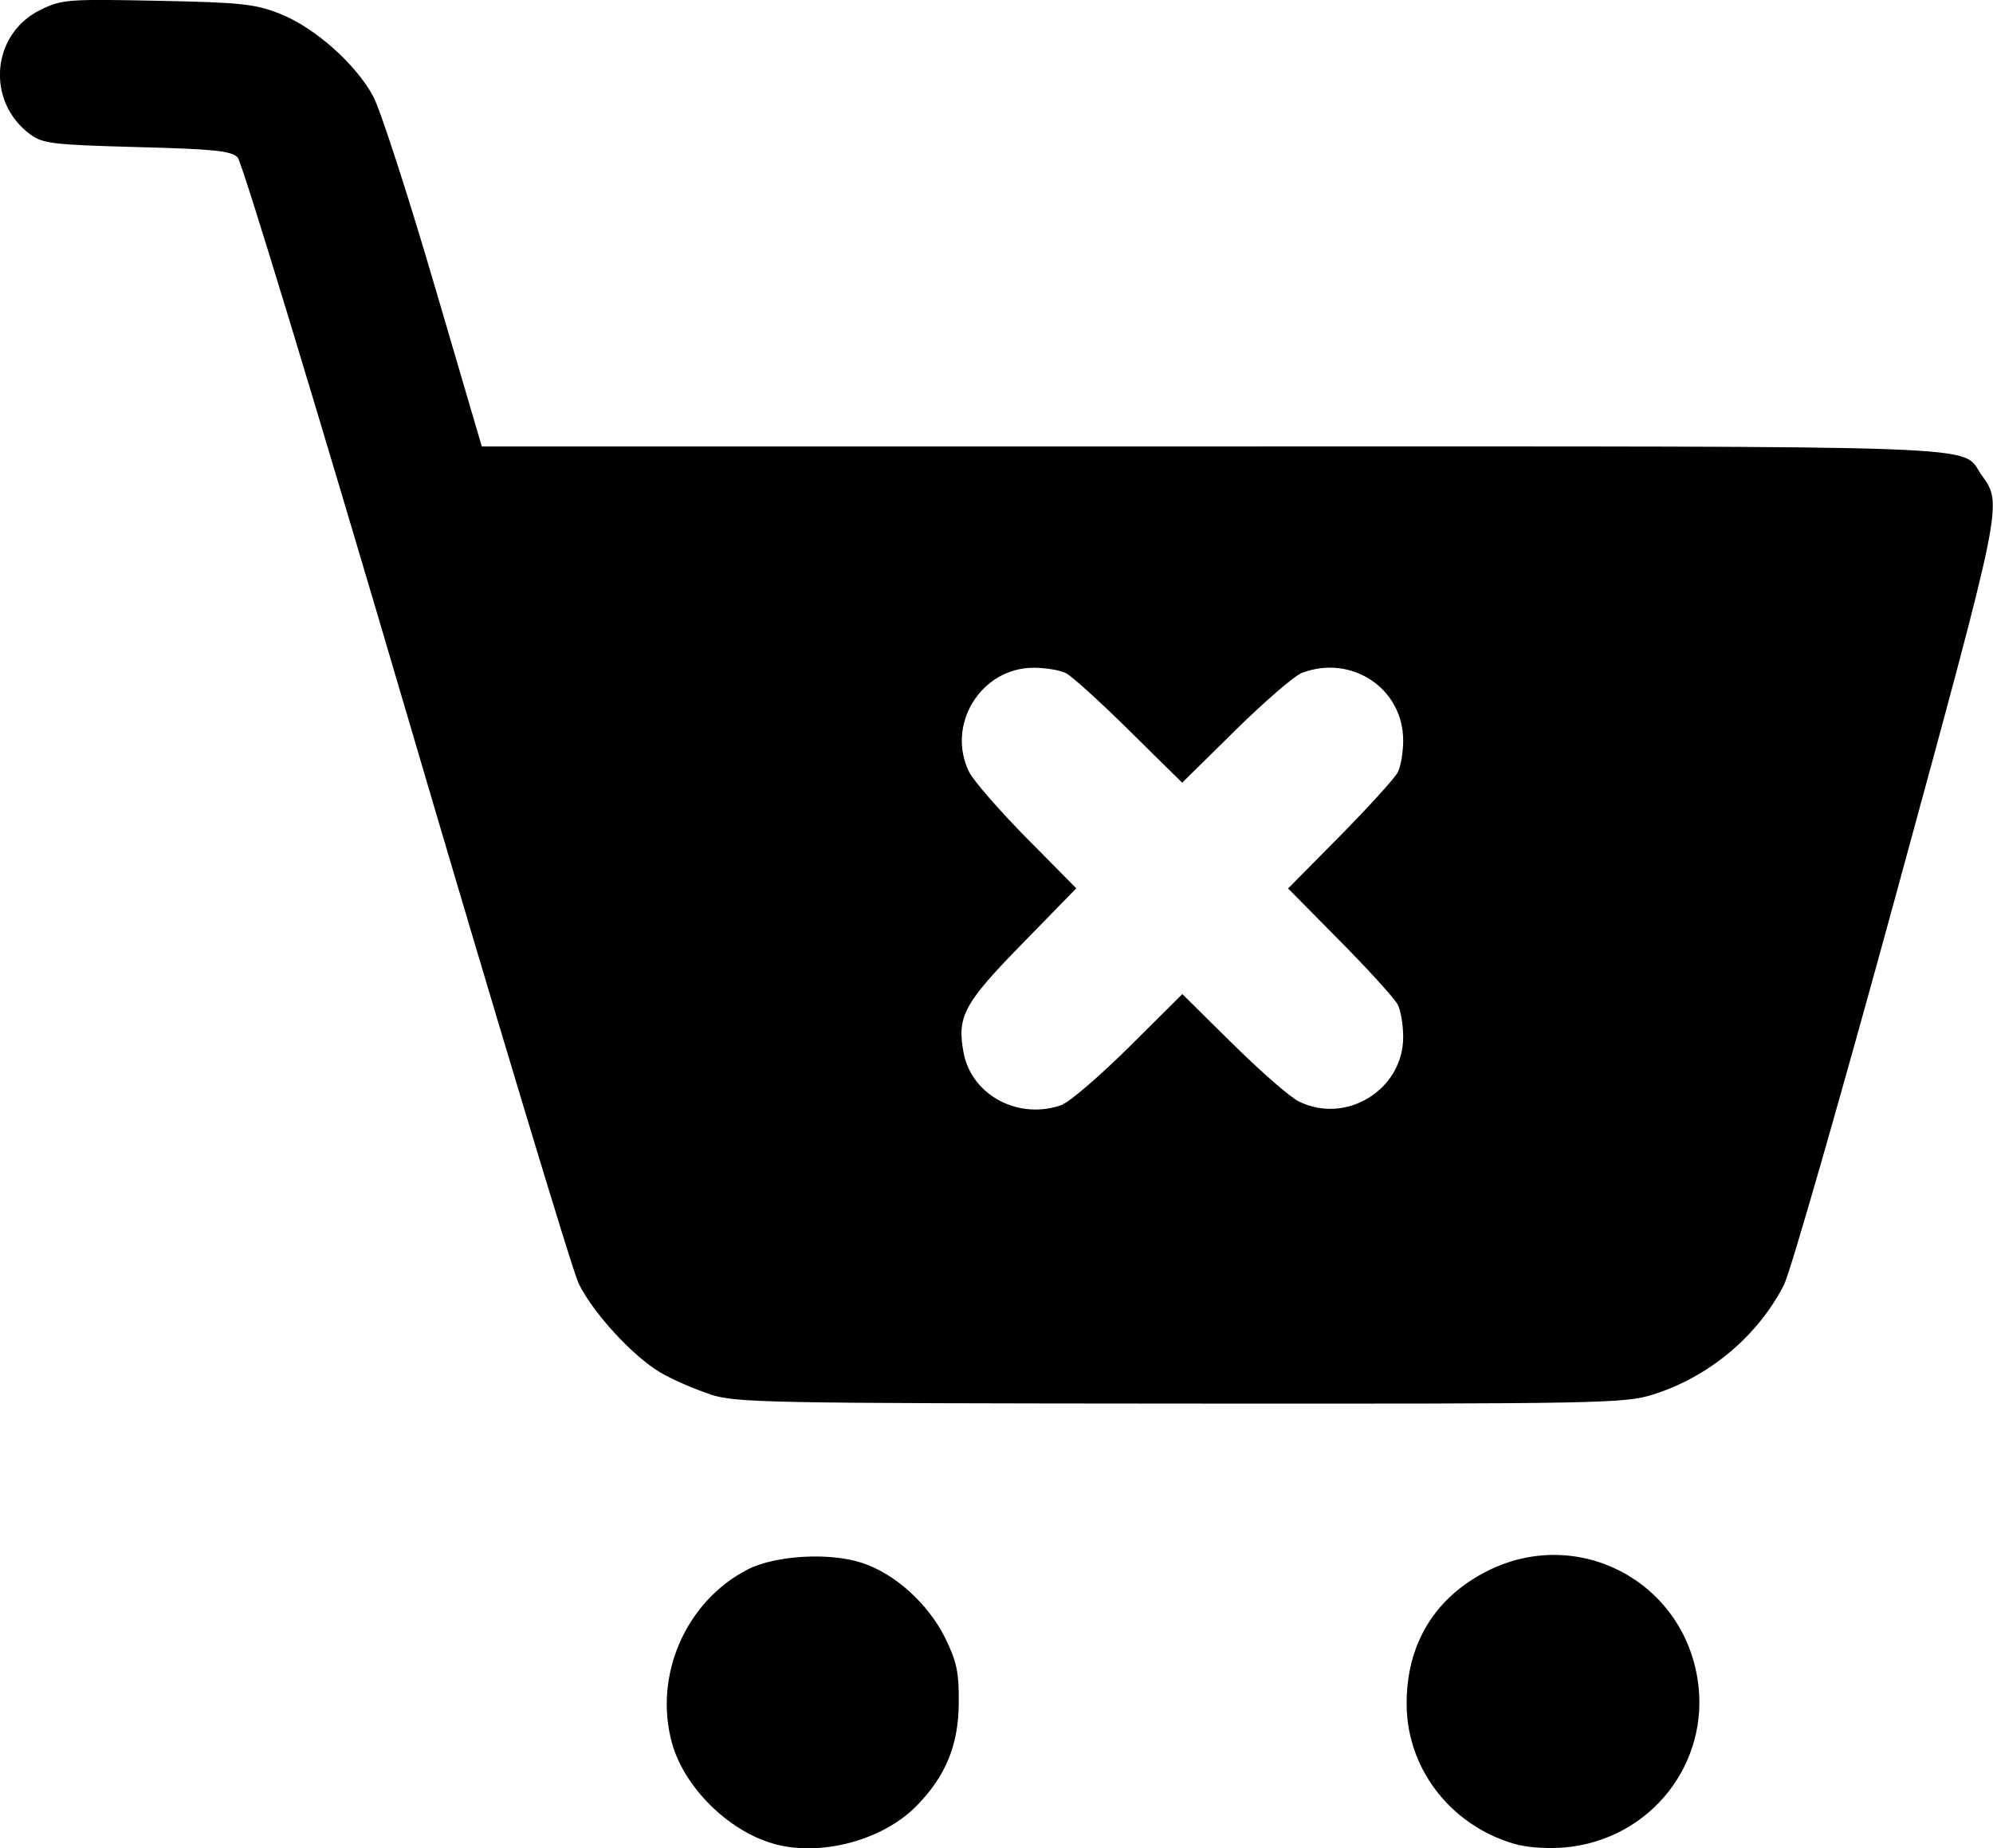 <?xml version="1.0" encoding="UTF-8" standalone="no"?>
<!-- Created with Inkscape (http://www.inkscape.org/) -->

<svg
   width="50"
   height="46.365"
   viewBox="0 0 13.229 12.267"
   version="1.1"
   id="svg5"
   inkscape:version="1.1.1 (3bf5ae0d25, 2021-09-20)"
   sodipodi:docname="clear_cart.svg"
   xmlns:inkscape="http://www.inkscape.org/namespaces/inkscape"
   xmlns:sodipodi="http://sodipodi.sourceforge.net/DTD/sodipodi-0.dtd"
   xmlns="http://www.w3.org/2000/svg"
   xmlns:svg="http://www.w3.org/2000/svg">
  <sodipodi:namedview
     id="namedview7"
     pagecolor="#ffffff"
     bordercolor="#666666"
     borderopacity="1.0"
     inkscape:pageshadow="2"
     inkscape:pageopacity="0.0"
     inkscape:pagecheckerboard="0"
     inkscape:document-units="mm"
     showgrid="false"
     units="px"
     width="793.701px"
     fit-margin-top="0"
     fit-margin-left="0"
     fit-margin-right="0"
     fit-margin-bottom="0"
     inkscape:zoom="0.73406285"
     inkscape:cx="16.347374"
     inkscape:cy="161.43032"
     inkscape:window-width="1920"
     inkscape:window-height="1009"
     inkscape:window-x="-8"
     inkscape:window-y="-8"
     inkscape:window-maximized="1"
     inkscape:current-layer="layer1"
     showguides="false" />
  <defs
     id="defs2" />
  <g
     inkscape:label="Слой 1"
     inkscape:groupmode="layer"
     id="layer1"
     transform="translate(-100.71,-77.245)">
    <path
       style="fill:#000000;stroke-width:0.033"
       d="m 105.844,89.482 c -0.299,-0.084 -0.592,-0.374 -0.673,-0.666 -0.125,-0.449 0.091,-0.943 0.502,-1.154 0.184,-0.094 0.545,-0.115 0.761,-0.043 0.22,0.073 0.438,0.272 0.551,0.5 0.076,0.156 0.091,0.226 0.089,0.431 -0.002,0.278 -0.087,0.485 -0.28,0.681 -0.225,0.23 -0.638,0.339 -0.949,0.252 z m 4.954,0.011 c -0.436,-0.109 -0.745,-0.489 -0.751,-0.925 -0.006,-0.404 0.183,-0.719 0.538,-0.897 0.594,-0.297 1.289,0.062 1.393,0.719 0.088,0.558 -0.313,1.066 -0.88,1.117 -0.097,0.009 -0.232,0.002 -0.299,-0.015 z m -5.374,-2.994 c -0.102,-0.033 -0.251,-0.097 -0.33,-0.144 -0.183,-0.107 -0.45,-0.398 -0.544,-0.593 -0.04,-0.083 -0.554,-1.786 -1.142,-3.786 -0.588,-1.999 -1.092,-3.659 -1.121,-3.687 -0.043,-0.043 -0.163,-0.055 -0.668,-0.068 -0.557,-0.015 -0.625,-0.023 -0.708,-0.084 -0.297,-0.219 -0.259,-0.669 0.07,-0.828 0.14,-0.068 0.181,-0.071 0.775,-0.059 0.556,0.011 0.648,0.021 0.814,0.087 0.228,0.09 0.501,0.332 0.617,0.547 0.047,0.087 0.228,0.645 0.403,1.241 l 0.318,1.083 h 4.851 c 5.308,0 4.96,-0.013 5.103,0.188 0.142,0.199 0.149,0.162 -0.562,2.769 -0.368,1.348 -0.705,2.521 -0.748,2.607 -0.173,0.34 -0.499,0.613 -0.87,0.729 -0.189,0.059 -0.342,0.062 -3.136,0.06 -2.75,-0.002 -2.949,-0.005 -3.123,-0.061 z m 2.342,-1.926 c 0.05,-0.019 0.249,-0.191 0.442,-0.382 l 0.35,-0.348 0.334,0.33 c 0.184,0.182 0.381,0.354 0.438,0.382 0.314,0.157 0.694,-0.077 0.694,-0.427 0,-0.079 -0.016,-0.176 -0.036,-0.215 -0.02,-0.039 -0.192,-0.229 -0.382,-0.421 l -0.346,-0.35 0.346,-0.35 c 0.19,-0.193 0.362,-0.382 0.382,-0.421 0.02,-0.039 0.036,-0.134 0.036,-0.212 -2.5e-4,-0.345 -0.343,-0.573 -0.672,-0.448 -0.05,0.019 -0.249,0.191 -0.443,0.382 l -0.352,0.347 -0.35,-0.345 c -0.192,-0.19 -0.382,-0.362 -0.421,-0.382 -0.039,-0.02 -0.136,-0.036 -0.215,-0.036 -0.35,0 -0.584,0.38 -0.427,0.694 0.029,0.057 0.2,0.254 0.381,0.437 l 0.329,0.333 -0.362,0.371 c -0.385,0.394 -0.431,0.48 -0.386,0.72 0.054,0.286 0.371,0.452 0.66,0.344 z"
       id="path1069" />
  </g>
</svg>

